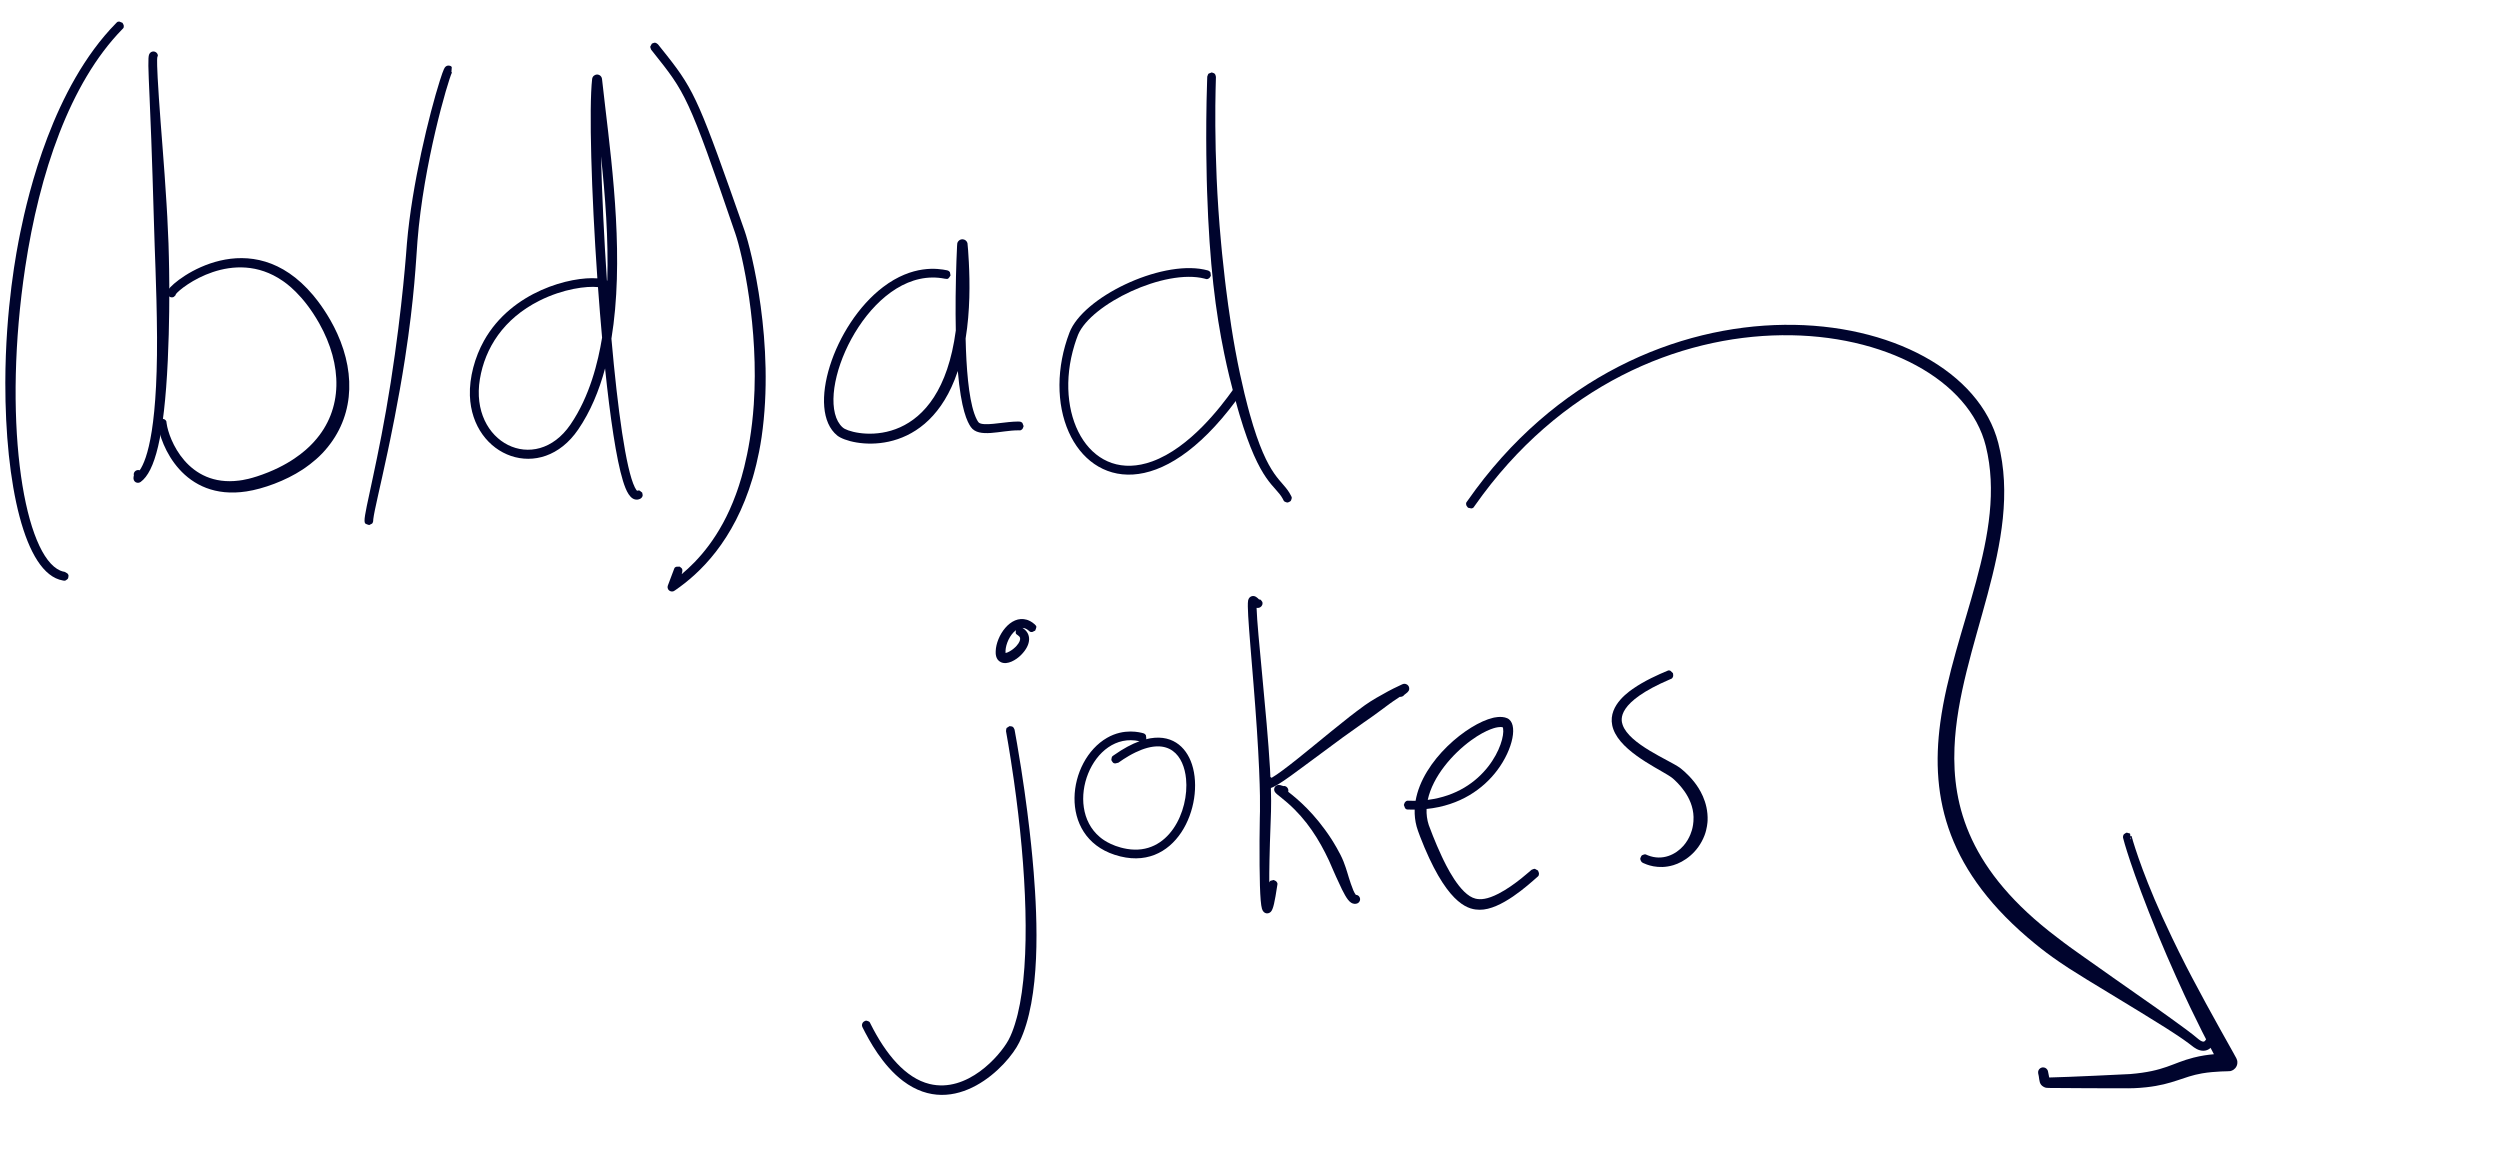 <?xml version="1.0" encoding="UTF-8" standalone="no"?>
<!DOCTYPE svg PUBLIC "-//W3C//DTD SVG 1.1//EN" "http://www.w3.org/Graphics/SVG/1.1/DTD/svg11.dtd">
<svg width="100%" height="100%" viewBox="0 0 2436 1125" version="1.1" xmlns="http://www.w3.org/2000/svg" xmlns:xlink="http://www.w3.org/1999/xlink" xml:space="preserve" xmlns:serif="http://www.serif.com/" style="fill-rule:evenodd;clip-rule:evenodd;stroke-linejoin:round;stroke-miterlimit:2;">
    <rect id="Artboard1" x="0" y="0" width="2436" height="1125" style="fill:none;"/>
    <g id="Artboard11" serif:id="Artboard1">
        <path d="M153.213,56.175C153.038,58.046 152.67,62.942 154.815,95.272C156.882,126.429 159.858,158.663 162.266,198.495C162.663,205.073 163.199,212.7 164.191,237.342C164.225,238.178 164.884,258.63 164.949,277.026C164.978,285.162 165.183,315.43 163.479,351.533C159.949,426.297 150.737,459.658 137.058,469.587C134.125,471.717 129.398,469.829 130.115,464.84C130.214,464.15 130.318,463.79 130.469,463.007C130.336,462.575 130.258,462.14 130.322,461.697C130.614,459.699 132.092,458.808 132.342,458.657C133.571,457.916 134.949,457.824 136.136,458.245C143.207,447.918 154.844,416.099 152.791,309.411C152.56,297.428 152.446,289.206 151.771,270.3C151.697,268.244 151.517,259.783 150.736,240.116C150.722,239.765 150.482,230.109 149.946,214.852C149.58,204.448 148.227,150.38 145.78,95.774C144.428,65.614 144.093,56.061 145.303,53.084C146.484,50.176 149.809,49.279 152.2,51.098C153.655,52.205 153.805,53.789 153.831,54.059C153.832,54.071 153.503,55.152 153.233,56.034L153.215,56.163L153.213,56.175ZM147.087,57.698C147.039,57.703 146.989,57.708 146.94,57.713L147.026,57.778C147.046,57.751 147.067,57.725 147.087,57.698Z" style="fill:rgb(0,4,45);"/>
        <path d="M171.112,286.675C171.343,287.284 171.354,287.339 171.251,287.427C170.438,288.133 169.827,289.197 168.806,289.537C166.348,290.356 164.718,288.781 164.462,288.533C163.596,287.696 162.083,285.392 164.084,282.216C170.782,271.588 244.599,215.707 305.123,287.656C309.641,293.027 320.31,306.739 328.615,325.036C347.398,366.417 344.447,409.577 314.086,441.667C306.126,450.081 296.471,456.452 294.803,457.552C278.215,468.497 256.445,476.356 240.166,478.844C178.375,488.286 156.022,433.574 153.716,412.658C153.523,410.901 154.485,409.709 154.651,409.504C154.661,409.491 157.538,407.923 157.547,407.925C158.595,408.236 159.84,408.173 160.691,408.86C162.425,410.26 162.087,410.544 162.39,412.75C164.462,427.82 182.63,474.803 233.104,468.247C235.694,467.911 244.995,466.828 261.542,460.137C289.002,449.032 302.268,434.515 306.014,430.4C334.705,398.88 333.612,355.35 311.19,315.32C295.164,286.708 277.998,275.425 275.277,273.557C227.455,240.721 176.624,279.47 171.243,286.753C171.229,286.746 171.184,286.718 171.112,286.675ZM169.406,281.871L169.452,281.785L169.362,281.737C169.377,281.782 169.392,281.827 169.406,281.871Z" style="fill:rgb(0,4,45);"/>
        <path d="M66.63,562.11C66.375,563.818 66.319,563.893 64.929,564.917C63.332,566.093 63.19,565.962 61.233,565.625C23.607,559.141 5.041,470.281 5.188,372.947C5.299,299.788 16.22,243.975 19.729,226.765C27.549,188.416 51.674,85.062 112.973,22.708C114.365,21.293 114.373,21.06 116.356,21.042C116.373,21.041 119.357,22.243 119.361,22.251C119.78,23.239 120.602,24.145 120.612,25.218C120.63,27.196 120.396,27.208 119.017,28.623C67.98,80.999 38.411,168.678 24.572,260.451C2.626,405.978 21.823,532.998 55.656,554.366C59.784,556.974 62.923,557.16 63.042,557.227C65.664,558.694 65.683,558.72 65.838,558.931C66.859,560.318 66.884,560.406 66.63,562.11Z" style="fill:rgb(0,4,45);"/>
        <path d="M363.732,505.858C363.643,506.833 363.667,507.179 363.66,507.08C363.643,506.822 363.777,508.819 362.631,510.149C362.62,510.162 359.758,511.611 359.749,511.608C356.352,510.487 355.3,510.796 355.207,507.219C354.97,498.021 368.95,447.848 380.737,372.54C392.428,297.839 396.122,241.655 396.505,237.121C401.339,179.976 418.385,110.766 428.586,78.577C432.498,66.234 433.403,65.695 434.121,65.012C435.417,63.78 436.999,63.878 437.266,63.895C437.524,63.911 439.555,64.038 440.174,65.313C440.272,65.516 440.172,65.542 439.865,70.253C440.024,70.348 440.203,70.455 440.41,70.58C436.373,79.017 412.635,159.686 406.773,234.986C405.359,253.144 403.948,289.092 394.655,349.277C388.18,391.208 379.808,430.5 377.716,440.343C370.031,476.486 364.778,497.189 363.734,505.841L363.732,505.858ZM439.808,71.137C439.805,71.186 439.802,71.235 439.799,71.285L439.878,71.212L439.808,71.137Z" style="fill:rgb(0,4,45);"/>
        <path d="M589.576,359.003C583.695,380.955 575.237,401.16 563.408,418.49C527.381,471.269 459.973,445.447 457.866,385.524C457.249,368.004 462.611,348.054 471.62,331.956C498.666,283.625 556.514,269.191 582.063,271.237C576.217,187.648 573.81,104.96 576.982,76.957C577.262,74.491 579.289,72.81 581.389,72.634C581.768,72.602 584.116,72.406 585.715,74.627C586.421,75.608 586.571,76.731 586.597,76.926C586.81,78.517 586.687,78.529 589.638,103.404C597.165,166.866 608.106,255.019 595.766,329.997C601.827,398.896 609.915,457.342 618.54,474.824C619.603,476.978 620.375,477.861 620.731,478.193C621.547,477.992 622.368,477.737 623.153,477.957C623.168,477.961 625.748,479.998 625.749,480.006C625.878,481.088 626.423,482.204 626.129,483.253C625.288,486.25 621.832,486.712 621.362,486.775C614.004,487.761 609.874,477.872 606.989,468.486C600.504,447.394 594.532,406.694 589.576,359.003ZM582.671,279.759C571.819,278.576 548.921,281.27 525.54,293.028C490.566,310.616 472.61,339.171 467.604,369.406C457.288,431.719 521.71,463.51 555.807,413.751C574.788,386.052 582.811,352.566 586.667,328.97C585.214,312.882 583.876,296.339 582.671,279.759ZM591.734,273.484C592.984,232.857 589.73,190.828 585.627,152.315C586.032,168.644 586.732,188.356 587.861,212.083C588.818,232.219 590.004,252.859 591.383,273.312C591.494,273.365 591.611,273.422 591.734,273.484Z" style="fill:rgb(0,4,45);"/>
        <path d="M664.238,559.462C679.669,546.611 701.89,523.189 716.951,482.028C719.01,476.4 731.048,444.84 734.486,394.16C739.545,319.596 723.309,247.504 716.641,227.968C670.47,92.706 667.901,90.46 636.26,50.647C636.12,50.471 634.51,48.445 634.51,48.445C634.215,47.411 633.508,46.411 633.629,45.343C633.631,45.327 635.188,42.51 635.197,42.507C636.229,42.211 637.229,41.505 638.296,41.626C639.364,41.747 640.29,42.498 641.122,43.178C641.324,43.343 649.346,53.492 650.057,54.392C677.402,88.988 682.237,101.649 725.542,224.897C732.049,243.417 755.254,335.119 742.125,425.813C739.155,446.327 734.287,462.715 733.353,465.859C714.989,527.675 681.469,558.919 657.977,575.083C657.869,575.158 656.926,575.807 656.582,575.966C654.54,576.91 652.02,576.058 650.972,574.068C650.841,573.819 650.077,572.369 650.752,570.558C651.227,569.279 651.262,569.293 656.761,554.605C657.361,553.001 657.427,552.937 658.986,552.227C659.001,552.22 662.242,552.108 662.249,552.114C663.04,552.852 664.168,553.35 664.617,554.335C665.065,555.32 664.925,556.514 664.737,557.58C664.606,558.332 664.424,558.957 664.238,559.462Z" style="fill:rgb(0,4,45);"/>
        <path d="M933.287,361.491C932.331,364.366 931.3,367.207 930.189,370.006C899.131,448.244 828.322,434.499 815.825,424.392C785.257,399.67 812.466,316.234 860.379,279.774C889.324,257.749 913.899,261.535 922.916,263.404C924.628,263.758 925.451,265.017 925.592,265.234C925.602,265.248 926.199,268.414 926.194,268.422C924.204,271.331 924.213,272.289 920.754,271.594C853.229,258.043 799.174,365.303 814.83,407.012C816.738,412.096 820.01,416.234 823.108,417.873C837.996,425.748 915.95,437.909 931.337,322.055C931.126,312.174 931.061,301.252 931.174,289.176C931.434,261.25 932.554,239.863 932.563,239.671C932.573,239.47 932.663,237.602 932.762,237.16C933.374,234.423 935.641,233.602 936.011,233.468C938.649,232.513 940.56,233.985 940.872,234.225C941.085,234.389 942.28,235.31 942.712,237.035C942.938,237.936 943.662,248.207 944.028,255.292C945.091,275.823 945.281,302.875 940.9,329.833C941.538,358.359 943.76,386.696 949.339,402.94C951.092,408.044 953.001,411.225 953.863,411.873C958.522,415.374 975.577,411.605 987.567,410.902C990.804,410.712 992.814,410.773 993.233,410.782C995.002,410.821 996.052,411.926 996.233,412.117C996.245,412.129 997.417,415.173 997.413,415.181C996.971,416.174 996.868,417.409 996.08,418.158C994.471,419.687 994.237,419.327 992.017,419.328C975.055,419.336 953.784,427.189 946.012,416.125C942.566,411.22 936.513,399.336 933.287,361.491Z" style="fill:rgb(0,4,45);"/>
        <path d="M1207.2,379.152C1208.62,380.164 1208.66,380.246 1208.94,381.96C1209.12,383.043 1208.56,384.129 1208.2,385.17C1208.15,385.343 1204.69,389.996 1204.38,390.412C1130.66,489.582 1064.63,472.897 1041.45,421.117C1029.17,393.683 1029.22,357.828 1042.09,324.064C1055.14,289.848 1129.83,253.699 1173.19,262.61C1175.19,263.021 1176.71,263.452 1176.9,263.503C1178.6,263.966 1179.35,265.291 1179.48,265.518C1179.48,265.533 1179.88,268.757 1179.87,268.764C1179.21,269.616 1178.81,270.783 1177.86,271.315C1175.98,272.381 1175.84,272.023 1173.74,271.485C1134.96,261.554 1063.22,296.064 1050.5,326.108C1050.44,326.241 1047.61,333.146 1045.2,342.503C1028.05,409.133 1064.11,470.822 1122.66,449.609C1159.49,436.268 1189.68,396.14 1201.18,380.145C1202.19,378.735 1202.28,378.69 1203.99,378.408C1205.7,378.125 1205.79,378.141 1207.2,379.152Z" style="fill:rgb(0,4,45);"/>
        <path d="M1256.18,489.061C1254.64,489.817 1254.55,489.819 1252.92,489.265C1250.71,488.51 1251.01,488.052 1249.9,485.996C1242.6,472.506 1227.78,471.406 1207.85,404.277C1207.44,402.891 1199.25,375.522 1192.89,344.63C1184.49,303.805 1178.53,257.922 1176.18,186.359C1176.01,180.949 1174.4,132.319 1176.21,78.668C1176.22,78.347 1176.34,74.668 1176.35,74.656C1176.8,73.678 1176.91,72.458 1177.69,71.722C1177.7,71.71 1180.71,70.573 1180.72,70.577C1181.7,71.021 1182.92,71.131 1183.65,71.914C1184.39,72.699 1184.57,73.88 1184.8,74.929C1184.95,75.577 1181.43,147.605 1189.82,236.65C1190.04,239.029 1190.96,250.032 1193.52,271.989C1194.15,277.474 1198.07,310.604 1203.65,341.049C1209.93,375.368 1216.4,398.495 1217.77,403.423C1235.84,468.08 1249.78,466.676 1257.89,482.879C1258.78,484.646 1258.97,484.735 1258.33,486.607C1257.78,488.232 1257.72,488.304 1256.18,489.061Z" style="fill:rgb(0,4,45);"/>
        <path d="M996.262,611.817C996.382,611.895 996.512,611.979 996.652,612.068C1004.71,617.186 1005.49,627.621 994.839,638.293C990.22,642.919 981.686,648.242 975.259,645.231C969.767,642.658 970.156,636.236 970.221,634.364C970.728,619.784 984.429,599.048 1000.53,603.885C1002.27,604.409 1005.06,605.544 1008.15,608.29C1010.75,610.599 1009.85,611.175 1008.69,614.454C1008.69,614.462 1005.79,615.851 1005.77,615.852C1003.42,615.979 1003.57,615.345 1001.68,613.945C1000.98,613.424 999.037,611.913 996.262,611.817ZM989.966,614.034C989.233,614.576 988.477,615.236 987.701,616.032C982.351,621.527 979.281,630.429 979.816,636.302C982.132,635.895 985.381,633.901 987.543,632.133C992.385,628.175 993.439,624.953 993.642,624.428C994.508,621.852 994.063,620.581 991.883,619.072L991.873,619.066C989.2,617.438 989.531,616.705 989.966,614.034Z" style="fill:rgb(0,4,45);"/>
        <path d="M842.263,995.121C843.793,994.363 843.885,994.361 845.503,994.906C847.476,995.57 847.361,995.85 848.292,997.711C863.001,1027.13 882.397,1050.56 905.795,1056.24C942.541,1065.15 974.165,1028.94 982.646,1013.45C987.774,1004.09 991.142,990.259 991.65,988.173C1004.38,935.918 1000.24,846.984 987.946,760.567C983.673,730.521 980.23,712.581 980.259,712.441C980.481,711.392 980.317,710.176 980.928,709.296C980.938,709.283 983.673,707.536 983.682,707.538C984.732,707.767 985.947,707.62 986.829,708.233C987.712,708.846 988.149,709.956 988.581,710.941C988.692,711.194 990.852,723.665 991.044,724.773C1002.48,790.79 1006.41,839.898 1007.22,849.964C1010.9,895.884 1014.29,972.39 993.211,1015.61C981.638,1039.33 930.526,1091.49 879.965,1053.32C859.971,1038.23 846.911,1013.99 840.348,1000.82C839.566,999.249 840.047,997.82 840.13,997.573C840.693,995.9 842.03,995.237 842.263,995.121Z" style="fill:rgb(0,4,45);"/>
        <path d="M1116.54,720.324C1141.01,714.11 1155.7,727.194 1161.45,744.841C1174.3,784.288 1146.09,852.524 1086.1,832.905C1030.45,814.704 1039.96,741.257 1078.74,718.92C1095.43,709.308 1111.08,713.681 1113.99,714.439C1115.68,714.879 1116.43,716.181 1116.56,716.405C1116.57,716.419 1117.01,719.612 1117,719.619C1116.83,719.839 1116.68,720.079 1116.54,720.324ZM1110.33,722.246C1064.41,711.845 1035.74,785.486 1071.67,815.61C1072.29,816.124 1081.29,824.335 1098.16,827.177C1138.88,834.037 1158.77,790.269 1155.7,758.905C1153.52,736.578 1139.59,717.192 1106.53,733.059C1097.39,737.446 1089.85,743.15 1089.73,743.175C1086.82,743.839 1086.83,743.936 1086.57,743.893C1084.88,743.61 1084.81,743.566 1083.81,742.175C1082.82,740.783 1082.8,740.692 1083.09,739.006C1083.43,736.961 1083.71,737.018 1085.4,735.822C1094.54,729.375 1102.84,724.965 1110.33,722.246Z" style="fill:rgb(0,4,45);"/>
        <path d="M1236.79,859.887C1237.07,859.255 1237.37,858.638 1237.91,858.239C1237.93,858.229 1241.07,857.452 1241.08,857.457C1242,858.015 1243.2,858.269 1243.85,859.138C1245.13,860.888 1244.82,861.067 1244.49,863.216C1242.11,878.839 1240.68,885.903 1238.34,888.394C1236.04,890.843 1231.3,890.959 1229.66,885.519C1227.62,878.746 1227.21,854.249 1227.29,818.959C1227.3,816.712 1227.49,800.011 1227.56,796.939C1227.65,793.162 1228.79,772.415 1224.69,710.511C1220.72,650.653 1214.6,594.596 1216.12,585.475C1216.13,585.355 1216.45,582.229 1219.3,581.092C1220.25,580.714 1221.89,580.44 1223.73,581.481C1224.96,582.172 1225.99,583.322 1226.75,584.041C1227.57,584.209 1228.4,584.385 1228.41,584.389C1228.99,585.289 1229.96,586.037 1230.16,587.093C1230.21,587.384 1230.53,589.072 1229.19,590.664C1228.01,592.072 1226.2,592.672 1224.41,592.277C1225.07,615.828 1234.34,695.144 1237.49,748.976C1239.1,776.462 1238.56,789.016 1238.23,797.71C1236.86,833.877 1236.74,849.359 1236.78,858.785C1236.78,859.117 1236.78,859.486 1236.79,859.887ZM1223,584.979C1222.87,585.051 1222.71,585.211 1222.52,585.484C1222.46,585.576 1222.64,585.323 1223,584.979Z" style="fill:rgb(0,4,45);"/>
        <path d="M1363.94,679.015C1362.23,680.118 1360.14,681.501 1357.64,683.219C1356.6,683.941 1353.69,685.945 1344.8,692.612C1337.25,698.278 1337.13,698.114 1328.87,703.966C1311.02,716.616 1310.94,716.503 1275.63,742.784C1247.59,763.652 1237.32,771.052 1232.43,767.662C1230.78,766.521 1229.84,764.236 1231.01,761.736C1231.17,761.386 1231.18,761.396 1231.36,760.986C1231.36,760.986 1231.36,760.986 1231.36,760.986C1231.37,760.435 1231.48,759.078 1232.3,758.061C1232.31,758.048 1235.17,756.483 1235.18,756.486C1237.14,757.065 1238.37,757.25 1239.08,757.904C1250.62,751.221 1276.32,729.601 1297.59,712.305C1311.73,700.806 1318.81,695.251 1330.05,687.076C1330.46,686.783 1335.14,683.661 1335.36,683.52C1337.69,682.058 1342.71,678.911 1352.56,673.6C1355.05,672.261 1358.99,670.182 1366.25,666.837C1366.56,666.692 1367.9,665.995 1369.64,666.433C1371.84,666.987 1372.62,668.761 1372.76,669.059C1373.22,670.105 1373.14,671.203 1373.13,671.391C1372.96,673.962 1370.61,675.222 1368.35,677.044C1367.63,678.068 1366.68,678.503 1366.48,678.595C1365.6,678.993 1364.74,679.112 1363.94,679.015ZM1231.36,761.04C1231.35,761.08 1231.35,761.135 1231.36,761.211C1231.36,761.275 1231.36,761.204 1231.36,761.04ZM1231.38,760.99C1231.65,761.048 1231.74,761.078 1231.9,761.098C1231.63,761.035 1231.44,760.894 1231.38,760.99Z" style="fill:rgb(0,4,45);"/>
        <path d="M1321.12,871.943C1322.42,871.983 1324.07,872.492 1324.96,874.577C1325.65,876.201 1325.03,877.67 1324.93,877.916C1323.69,880.846 1320.43,880.727 1319.98,880.711C1315.02,880.53 1311.81,874.893 1307.61,866.631C1306.8,865.036 1303.17,857.108 1301.9,854.364C1301.42,853.333 1300.64,851.468 1299.37,848.645C1298.64,847.015 1296.44,841.704 1294.97,838.564C1285.33,818.004 1273.31,798.751 1254.66,782.4C1245.76,774.597 1241.92,773.026 1241.56,769.761C1241.26,767.029 1243.56,764.064 1247.62,765.065C1248.69,765.33 1249.55,765.654 1250.55,765.962C1250.86,765.881 1251.18,765.841 1251.5,765.878C1251.77,765.908 1253.32,766.084 1254.4,767.508C1255.39,768.826 1255.58,770.265 1255.22,771.505C1264.32,778.605 1280.94,792.321 1297.38,817.646C1298.48,819.343 1305.81,831.008 1309.06,839.295C1312.48,848.004 1313.42,852.972 1316.28,861.191C1318.01,866.145 1319.36,869.721 1321.12,871.943ZM1319.7,872.071C1319.61,872.064 1319.47,872.095 1319.28,872.172C1319.16,872.216 1319.34,872.146 1319.7,872.071ZM1320.27,874.862L1320.25,875.828C1320.27,875.392 1320.3,875.147 1320.27,874.862Z" style="fill:rgb(0,4,45);"/>
        <path d="M1378.46,788.902C1376.53,788.92 1374.56,788.894 1372.55,788.824C1370.58,788.754 1370.41,788.879 1369.07,787.436C1369.06,787.424 1367.91,784.366 1367.92,784.358C1368.37,783.367 1368.48,782.131 1369.28,781.388C1370.89,779.886 1371.11,780.2 1373.31,780.26C1375.37,780.316 1377.38,780.322 1379.35,780.28C1386.22,740.528 1430.08,705.329 1454.68,699.476C1454.72,699.467 1462.81,697.235 1468.61,699.831C1479.57,704.735 1474.39,729.925 1458.92,750.535C1445.4,768.536 1422.96,784.87 1390.06,788.264C1389.84,793.524 1390.49,798.774 1392.18,803.915C1392.54,805.013 1398.43,820.887 1404.78,834.304C1408.46,842.099 1422.46,872.123 1437.87,875.67C1442.59,876.755 1449.16,876.465 1460.27,870.733C1476.38,862.419 1491.99,847.646 1492.34,847.536C1493.43,847.191 1494.5,846.474 1495.64,846.606C1495.65,846.608 1498.64,848.273 1498.65,848.282C1498.96,849.377 1499.7,850.439 1499.57,851.57C1499.33,853.608 1499.07,853.565 1497.52,854.916C1489.4,862.024 1462.51,886.789 1441.72,886.468C1432.44,886.325 1412.63,883.953 1388.05,825.863C1385.39,819.578 1381.54,809.788 1380.37,805.449C1378.88,799.924 1378.29,794.387 1378.46,788.902ZM1391.2,779.417C1447.78,772.228 1466.89,723.595 1464.63,709.93C1464.53,709.327 1464.39,708.924 1464.29,708.679C1462.73,708.269 1461.42,708.377 1459.55,708.622C1459.54,708.623 1459.53,708.624 1459.53,708.625C1459.03,708.681 1449.38,709.818 1433.5,721.347C1415.32,734.551 1396.09,756.575 1391.2,779.417Z" style="fill:rgb(0,4,45);"/>
        <path d="M1598.83,835.11C1599.55,833.518 1599.62,833.457 1601.26,832.845C1603.49,832.012 1603.55,832.592 1605.75,833.466C1619.96,839.092 1632.97,832.589 1640.38,824.114C1646.97,816.574 1648.78,808.12 1648.92,807.585C1649.16,806.684 1650.35,802.155 1650.19,796.009C1649.69,776.158 1634.08,762.136 1630.12,758.61C1622.65,751.966 1585.3,736.434 1573.87,714.699C1562.25,692.612 1583.17,676.764 1590.84,671.359C1602.23,663.339 1616.23,657.161 1624.52,653.713C1626.13,653.044 1626.22,653.05 1627.83,653.706C1627.84,653.712 1630.18,656.02 1630.18,656.029C1630.19,657.125 1630.6,658.303 1630.19,659.319C1629.4,661.252 1629.14,661.136 1627.23,661.955C1574.93,684.305 1579.34,701.2 1581.11,706.322C1587.58,725.058 1625.94,740.424 1636.61,747.932C1636.83,748.084 1644.18,753.397 1650.96,762.094C1655.23,767.571 1664.6,780.961 1663.88,799.618C1663.81,801.394 1663.28,807.72 1660.95,813.853C1654.42,831.031 1640.69,839.958 1630.59,843.004C1615.42,847.582 1603.93,842.207 1600.98,840.872C1599.35,840.136 1598.81,838.685 1598.71,838.435C1598.1,836.796 1598.1,836.702 1598.83,835.11Z" style="fill:rgb(0,4,45);"/>
        <path d="M2157.45,1016.55L2157.61,1016.66C2157.03,1017.56 2152.66,1025.92 2143.51,1023.37C2139.12,1022.14 2136.34,1019.36 2132.23,1016.31C2120.03,1007.25 2100.73,995.556 2086.41,986.723C2060.06,970.478 2048.13,963.595 2033.81,954.71C2014.72,942.86 2013.12,941.767 2006.71,937.359C1997.03,930.694 1991.21,926.313 1983.17,919.757C1897.48,849.9 1880.61,778.322 1890.6,704.293C1903.1,611.621 1956.2,520.534 1935,434.736C1903.07,305.435 1602.78,256.4 1436.89,492.969C1435.66,494.725 1435.75,495.051 1433.64,495.425C1433.62,495.428 1430.44,494.729 1430.44,494.721C1429.86,493.805 1428.88,493.039 1428.69,491.969C1428.32,489.854 1428.65,489.827 1429.89,488.066C1599.49,245.254 1911.15,292.204 1947.12,431.674C1972.13,528.698 1908.39,629.477 1904.45,728.504C1902.18,785.365 1918.75,848.732 2004.47,913.456C2006.23,914.784 2013.54,920.555 2023.92,927.817C2026.14,929.366 2032.49,933.998 2046.92,944.063C2055.28,949.892 2055.16,950.05 2089.05,973.688C2102.38,982.988 2102.36,983 2115.57,992.485C2139.57,1009.73 2139.3,1010.31 2142.37,1012.71C2146.84,1016.2 2148.03,1014.73 2148.55,1014.2C2149.5,1013.21 2150.61,1011.12 2150.89,1010.98C2151.89,1010.48 2152.79,1009.58 2153.91,1009.52C2153.93,1009.52 2156.84,1010.52 2157.09,1010.61C2157.34,1010.7 2157.11,1010.83 2157.45,1016.55ZM2157.46,1016.75C2157.46,1016.77 2157.46,1016.8 2157.47,1016.83L2157.51,1016.79L2157.46,1016.75Z" style="fill:rgb(0,4,45);"/>
        <path d="M2075.82,814.871L2076.98,814.61C2077.05,814.872 2084.88,844.739 2107.08,893.669C2111.19,902.734 2120.02,921.597 2130.22,941.518C2131.72,944.433 2137.05,954.847 2149.43,977.68C2150.51,979.685 2151.68,981.843 2163.19,1002.64C2169.99,1014.93 2170.11,1014.85 2175.43,1024.52C2178.72,1030.52 2178.75,1030.5 2179.02,1031.03C2179.78,1032.53 2179.95,1033.58 2179.99,1033.82C2180.09,1034.38 2180.64,1037.72 2178.1,1040.76C2176.11,1043.13 2173.53,1043.61 2173.07,1043.7C2171.93,1043.91 2169.36,1043.8 2164.26,1044.03C2159.29,1044.24 2151.87,1044.82 2145.68,1045.89C2126.82,1049.15 2117.91,1056.48 2091.39,1059.43C2082.45,1060.43 2075.18,1060.44 2073.76,1060.44C2065.26,1060.46 2005.55,1060.32 1996.72,1060.11C1994.15,1060.05 1993.27,1060.1 1991.25,1058.97C1987.01,1056.61 1987.32,1052.95 1986.56,1048.53C1986.34,1047.25 1986.03,1046.08 1986.03,1046.04C1986.01,1045.4 1985.87,1044.75 1985.97,1044.12C1986.02,1043.83 1986.29,1042.16 1987.89,1040.99C1988.14,1040.82 1989.55,1039.79 1991.57,1040.12C1993.53,1040.44 1994.52,1041.81 1994.7,1042.04C1995.51,1043.16 1995.38,1043.23 1995.69,1044.58C1996.23,1046.98 1996.54,1048.74 1996.75,1049.91C2013.31,1049.61 2073.91,1046.71 2075.68,1046.56C2109.43,1043.78 2116.41,1035.89 2137.38,1030.55C2144.72,1028.68 2151.45,1027.74 2157.24,1027.24C2155.38,1023.75 2152.86,1018.97 2149.29,1012.07C2149.24,1011.96 2144.66,1003.37 2134.28,981.794C2128.08,968.907 2113.71,937.515 2102.72,910.757C2076.53,846.937 2068.87,817.388 2068.72,816.391C2068.7,816.245 2068.56,815.33 2068.74,814.546C2068.94,813.727 2069.52,812.901 2069.56,812.878C2070.5,812.361 2071.32,811.451 2072.39,811.331C2072.41,811.329 2075.24,812.142 2075.49,812.213C2075.69,812.273 2075.6,812.376 2075.82,814.871ZM2075.95,816.26C2076.01,816.813 2076.08,817.443 2076.16,818.16L2076.57,816.408L2075.95,816.26Z" style="fill:rgb(0,4,45);"/>
    </g>
</svg>
